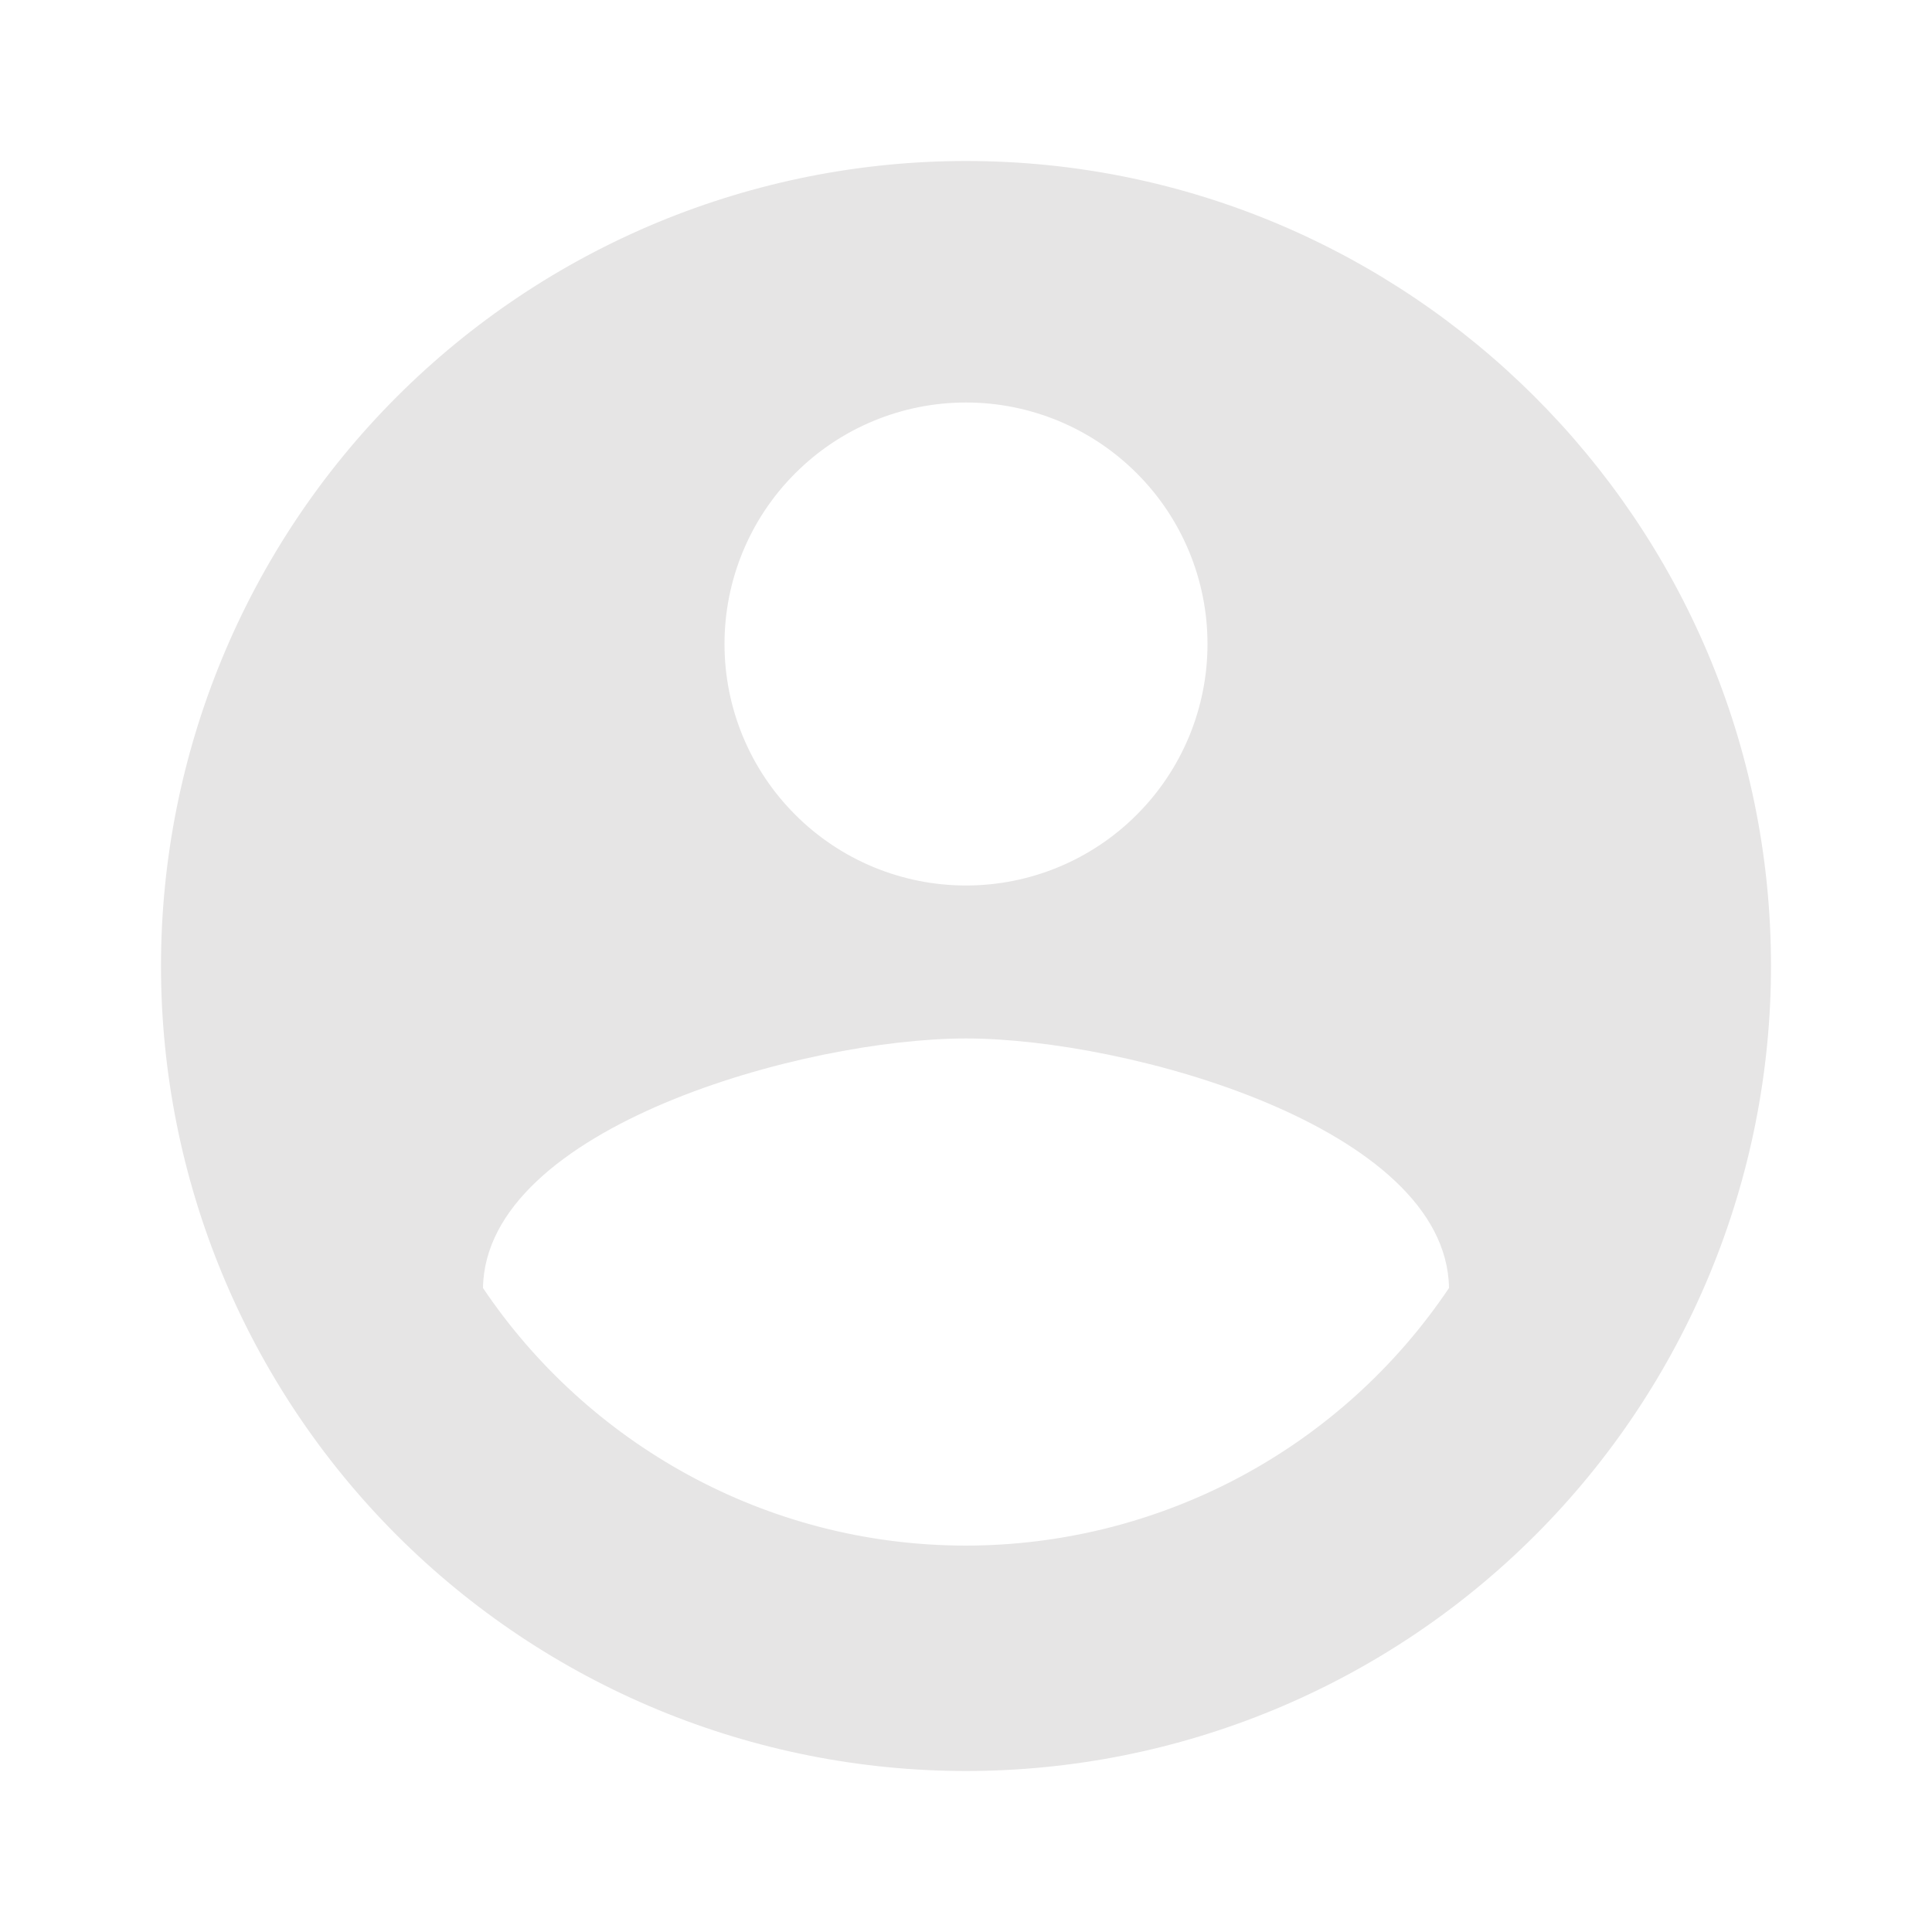 <svg width="24" height="24" viewBox="0 0 24 24" fill="none" xmlns="http://www.w3.org/2000/svg">
<path d="M12 19.2C9.5 19.2 7.29 17.92 6 16C6.03 14 10 12.9 12 12.9C14 12.9 17.97 14 18 16C17.339 16.984 16.446 17.791 15.4 18.349C14.353 18.907 13.186 19.199 12 19.2ZM12 5C12.796 5 13.559 5.316 14.121 5.879C14.684 6.441 15 7.204 15 8C15 8.796 14.684 9.559 14.121 10.121C13.559 10.684 12.796 11 12 11C11.204 11 10.441 10.684 9.879 10.121C9.316 9.559 9 8.796 9 8C9 7.204 9.316 6.441 9.879 5.879C10.441 5.316 11.204 5 12 5ZM12 2C10.687 2 9.386 2.259 8.173 2.761C6.96 3.264 5.858 4 4.929 4.929C3.054 6.804 2 9.348 2 12C2 14.652 3.054 17.196 4.929 19.071C5.858 20 6.96 20.736 8.173 21.239C9.386 21.741 10.687 22 12 22C14.652 22 17.196 20.946 19.071 19.071C20.946 17.196 22 14.652 22 12C22 6.47 17.5 2 12 2Z" fill="#E6E5E5"/>
</svg>
